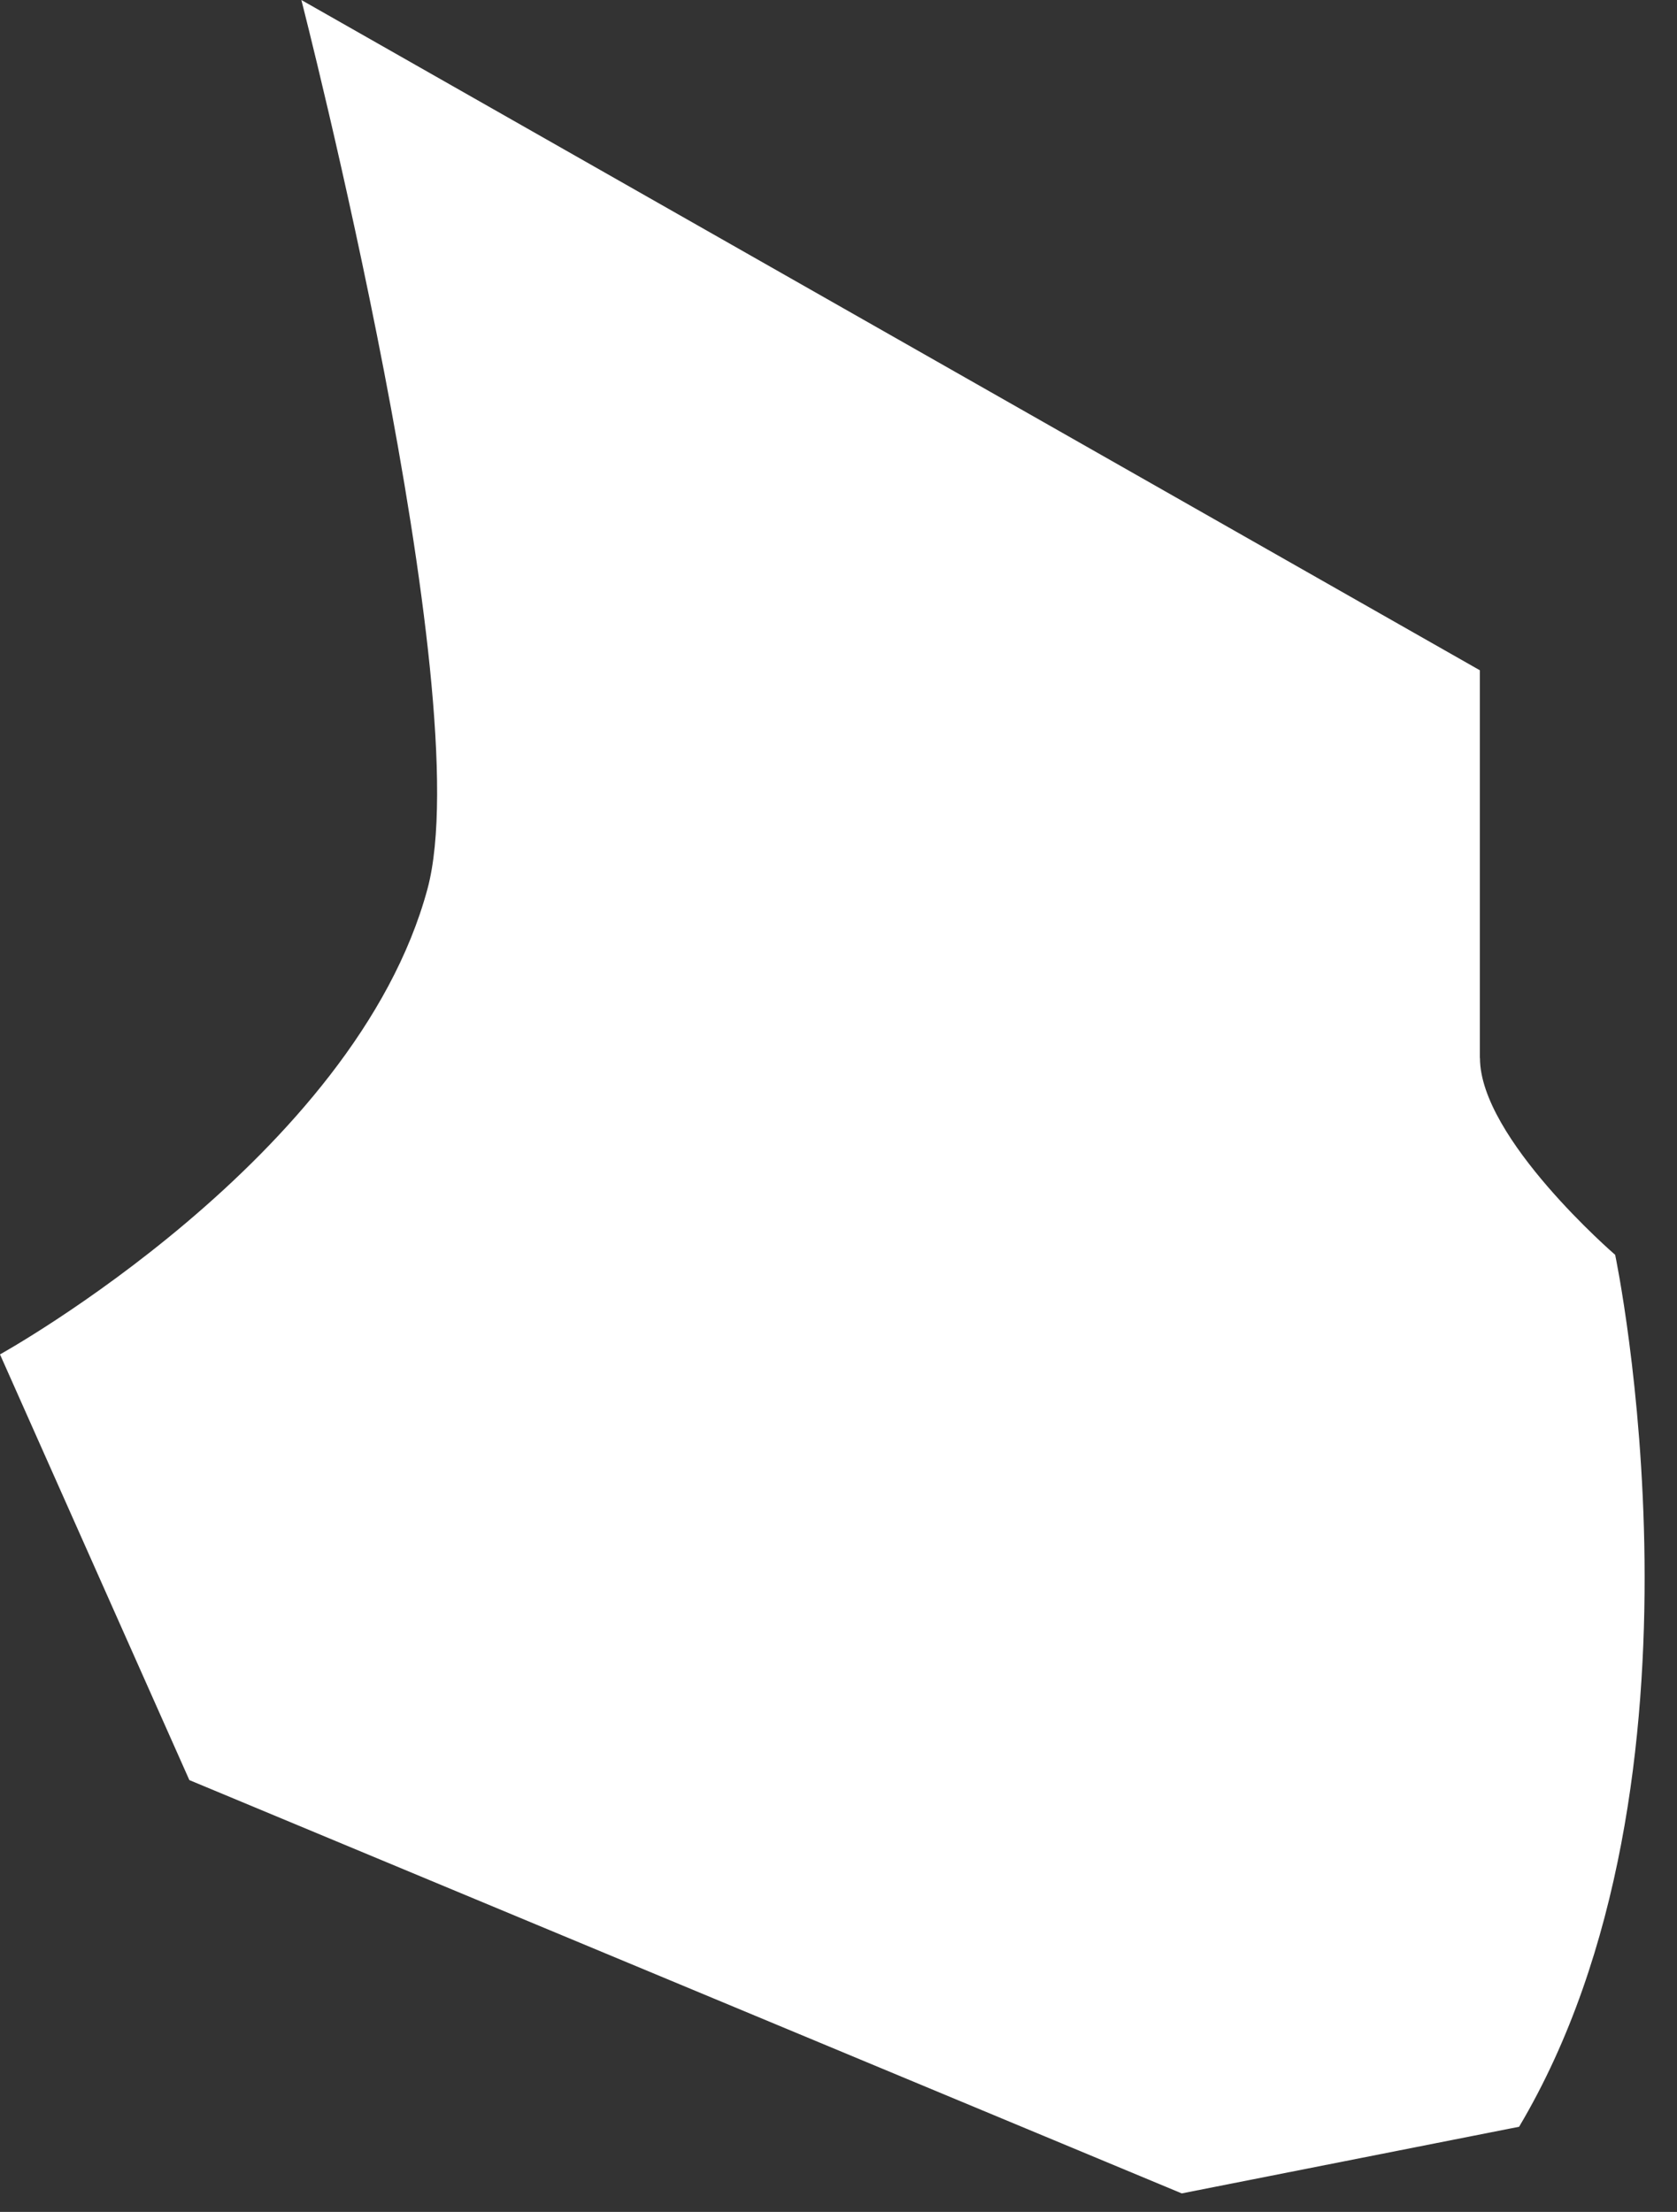 <svg preserveAspectRatio="none" width="100%" height="100%" overflow="visible" style="display: block;" viewBox="0 0 47 62" fill="none" xmlns="http://www.w3.org/2000/svg">
<rect x="0" y="0" width="47" height="62" fill="#333333" stroke="none"/>
<path id="Vector" d="M41.475 29.656V18.788L8.446 0C8.446 0 13.447 19.457 11.982 24.911C9.953 32.448 0 37.964 0 37.964L5.307 49.896L33.12 61.481L42.575 59.613C48.359 49.869 45.267 35.173 45.267 35.173C45.267 35.173 41.478 31.905 41.478 29.659L41.475 29.656Z" fill="white"/>
</svg>
